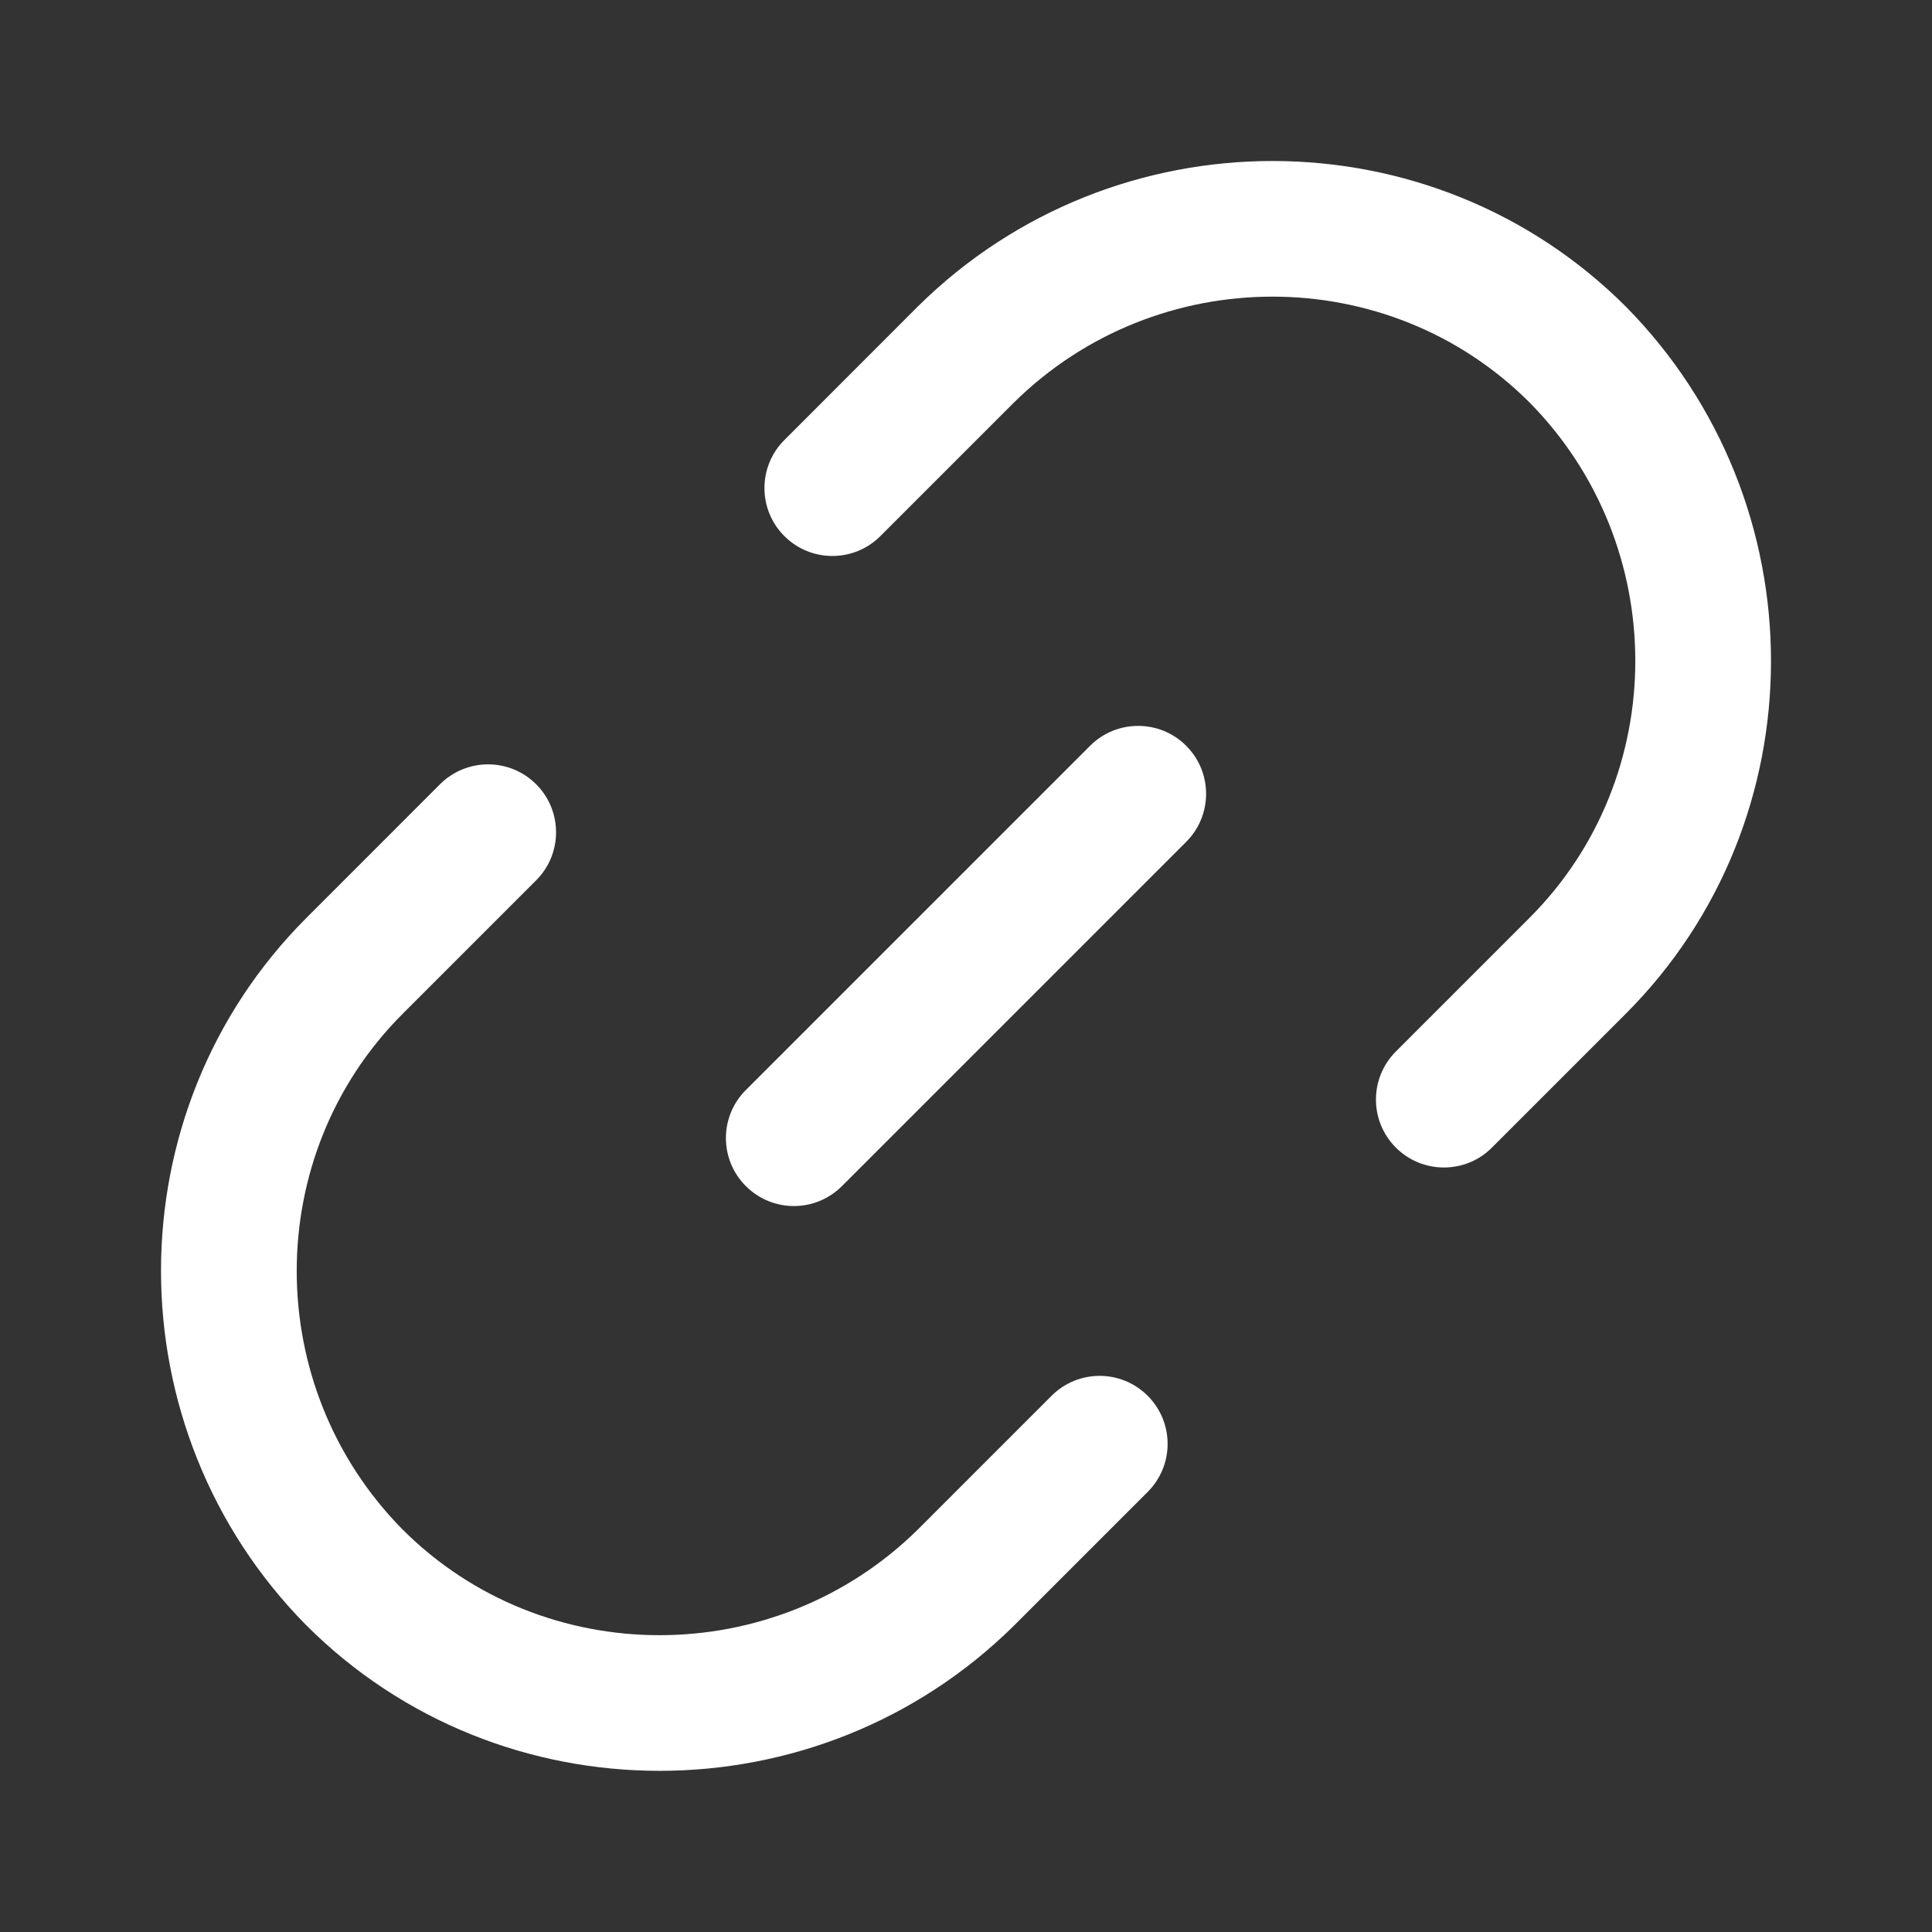 <svg width="24" height="24" viewBox="0 0 24 24" fill="none" xmlns="http://www.w3.org/2000/svg">
<rect x="0" y="0" width="24" height="24" fill="#333333" stroke="none"/>
<path d="M3.807 11.402L5.466 9.742C5.796 9.413 6.33 9.413 6.66 9.742C6.99 10.072 6.99 10.606 6.66 10.936L5 12.596C3.247 14.35 3.249 17.224 5 18.999C6.753 20.752 9.627 20.75 11.403 18.999L13.063 17.339C13.393 17.009 13.927 17.009 14.257 17.339C14.587 17.669 14.587 18.203 14.257 18.533L12.593 20.197C11.376 21.398 9.783 21.998 8.193 21.998C6.6 21.998 5.01 21.395 3.803 20.188C1.398 17.75 1.399 13.809 3.807 11.402Z" fill="white"/>
<path d="M9.744 5.466L11.407 3.802C13.845 1.397 17.786 1.399 20.198 3.81C22.602 6.248 22.601 10.189 20.193 12.596L18.533 14.256C18.369 14.421 18.153 14.503 17.937 14.503C17.721 14.503 17.505 14.421 17.34 14.256C17.01 13.926 17.01 13.392 17.34 13.062L19 11.402C20.753 9.649 20.752 6.775 19 4.999C17.246 3.246 14.372 3.248 12.597 4.999L10.937 6.659C10.607 6.989 10.073 6.989 9.743 6.659C9.414 6.33 9.414 5.795 9.744 5.466Z" fill="white"/>
<path d="M9.265 13.541L13.542 9.264C13.871 8.935 14.406 8.935 14.735 9.264C15.065 9.594 15.065 10.128 14.735 10.458L10.459 14.734C10.294 14.899 10.078 14.982 9.862 14.982C9.646 14.982 9.43 14.899 9.265 14.734C8.935 14.405 8.935 13.87 9.265 13.541Z" fill="white"/>
</svg>

